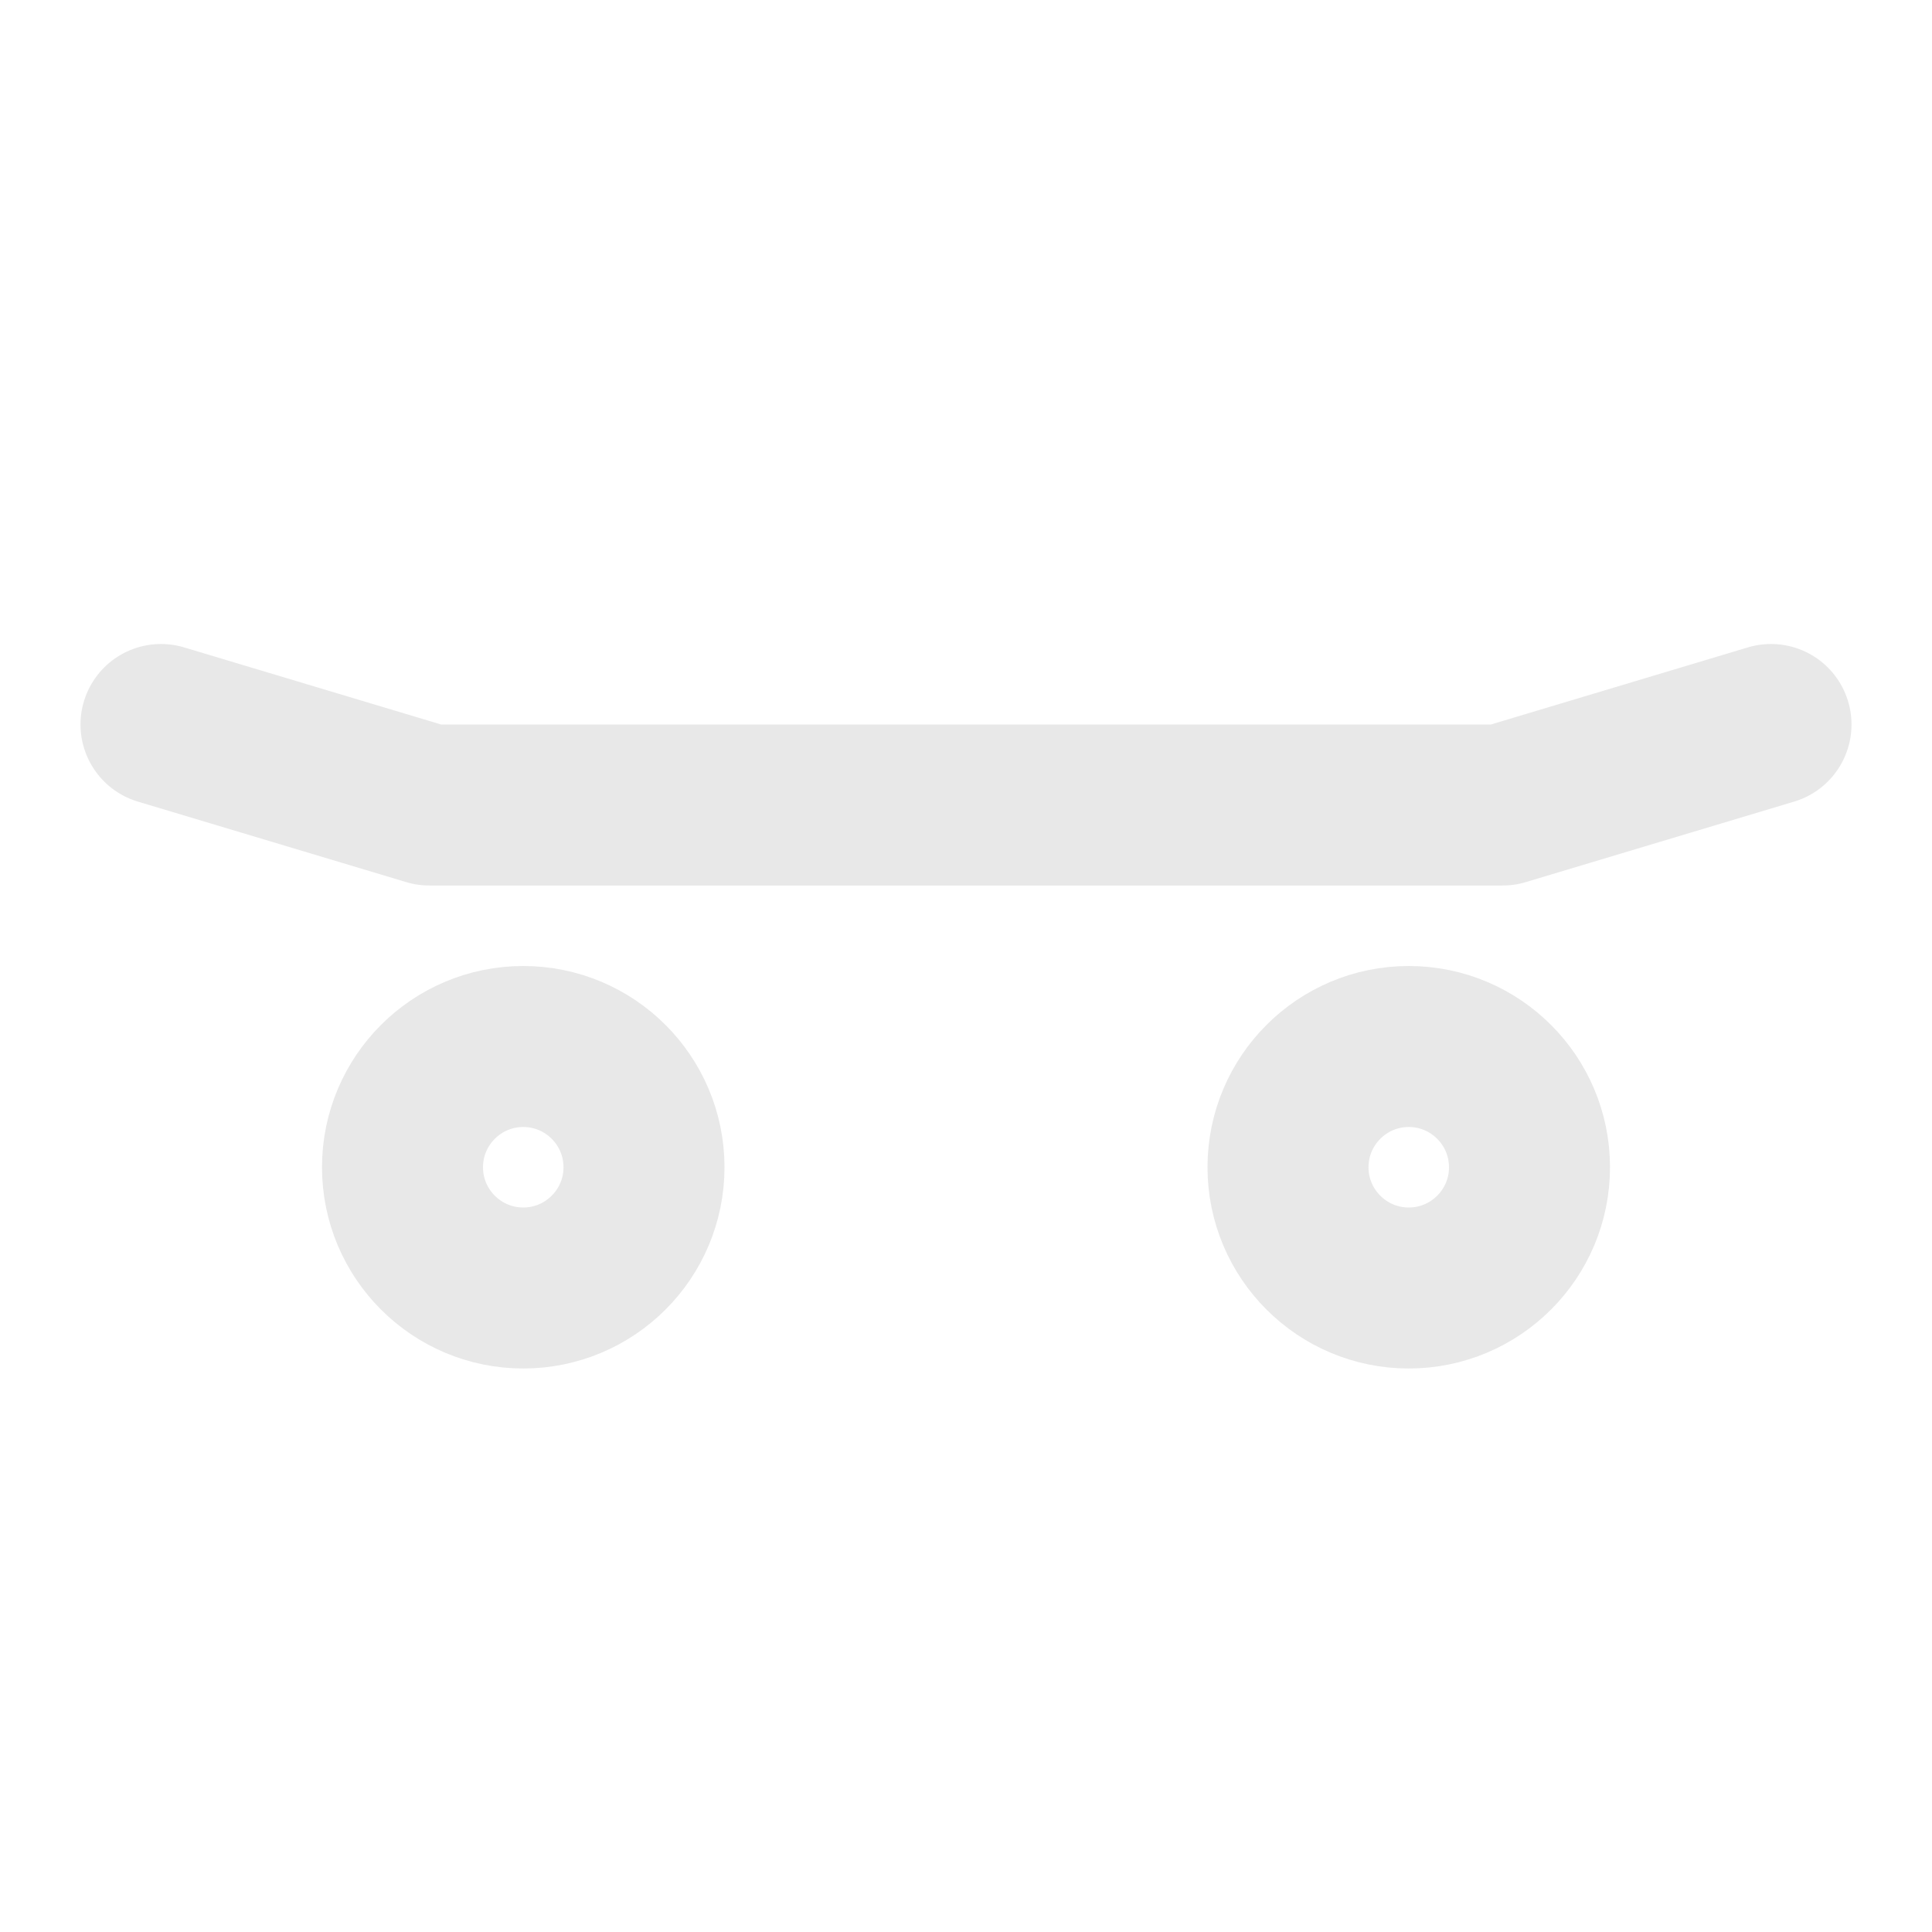 <svg width="24" height="24" viewBox="0 0 24 24" fill="none" xmlns="http://www.w3.org/2000/svg">
<path d="M6.5 16C7.328 16 8 15.328 8 14.5C8 13.672 7.328 13 6.5 13C5.672 13 5 13.672 5 14.5C5 15.328 5.672 16 6.5 16Z" stroke="#E8E8E8" stroke-width="2" stroke-linecap="round" stroke-linejoin="round"/>
<path d="M2 9L5.333 10H18.667L22 9" stroke="#E8E8E8" stroke-width="2" stroke-linecap="round" stroke-linejoin="round"/>
<path d="M17.5 16C18.328 16 19 15.328 19 14.5C19 13.672 18.328 13 17.5 13C16.672 13 16 13.672 16 14.5C16 15.328 16.672 16 17.5 16Z" stroke="#E8E8E8" stroke-width="2" stroke-linecap="round" stroke-linejoin="round"/>
</svg>
